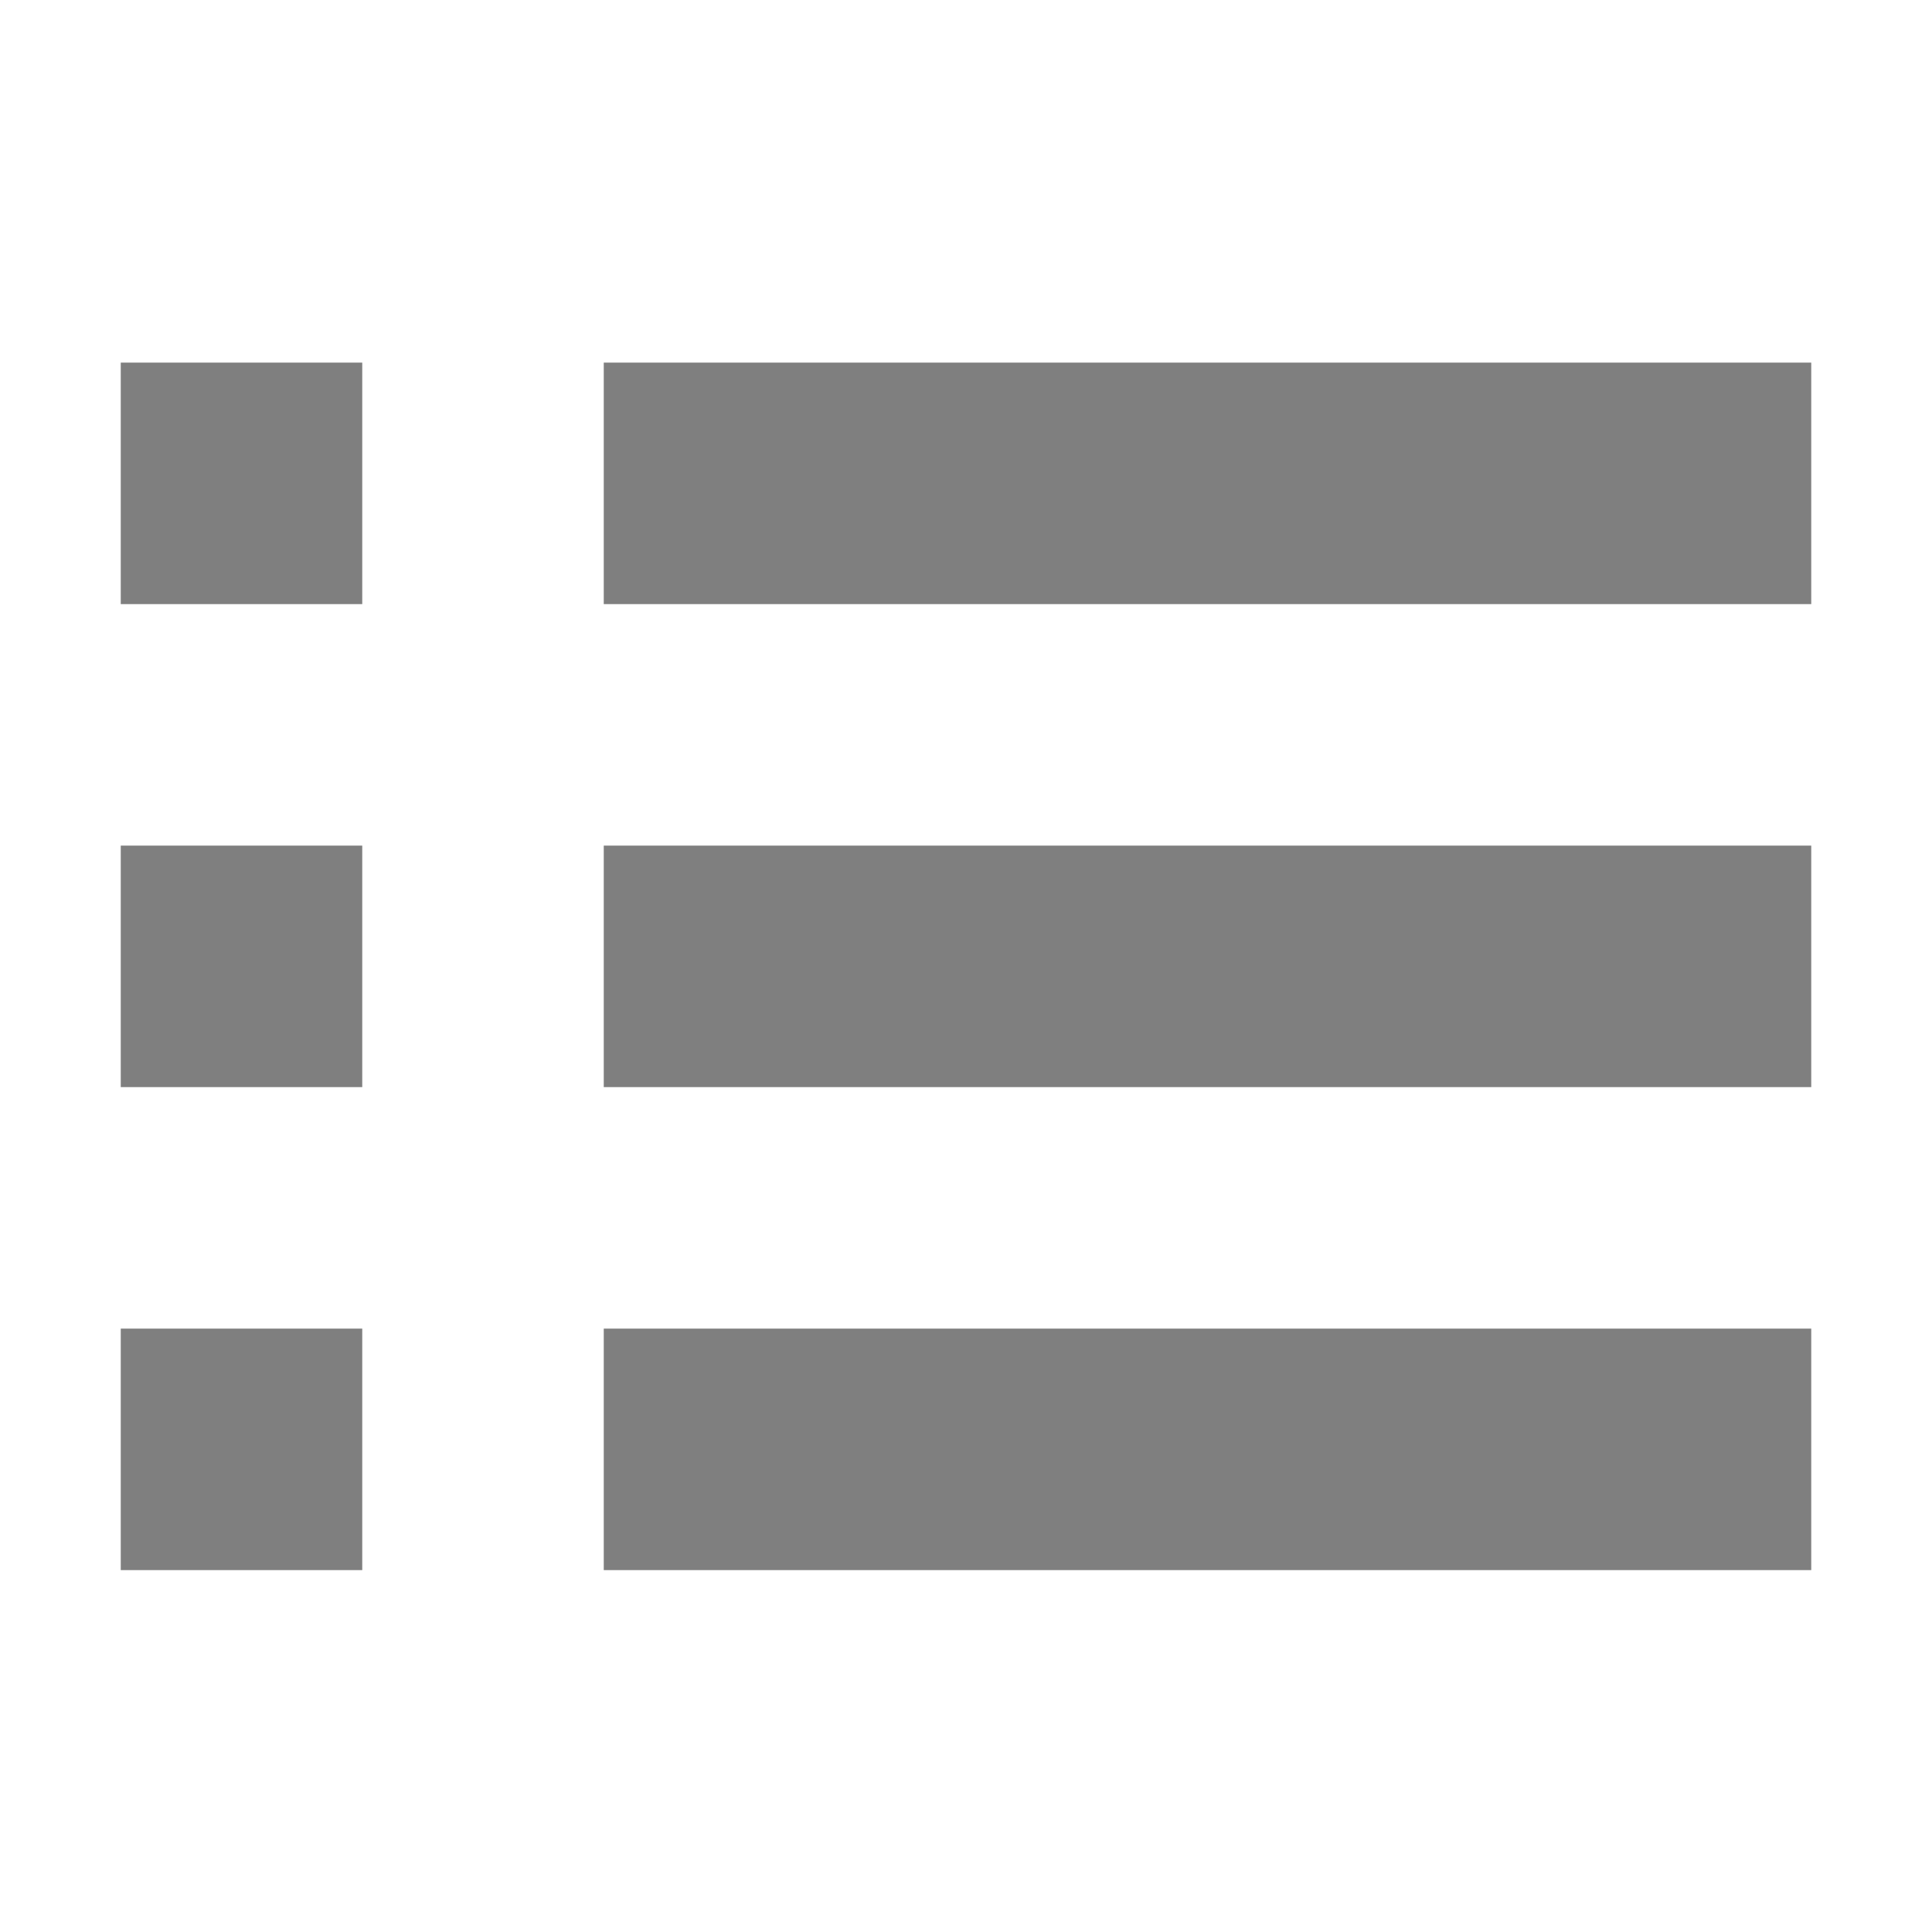 <svg xmlns="http://www.w3.org/2000/svg" enable-background="new" viewBox="0 0 16 16"><defs><filter color-interpolation-filters="sRGB"><feBlend in2="BackgroundImage" mode="darken"/></filter></defs><path d="m284 84v2h2v-2h-2m4 0v2h10v-2h-10m-4 4v2h2v-2h-2m4 0v2h10v-2h-10m-4 4v2h2v-2h-2m4 0v2h10v-2h-10" fill="#000" opacity="0.5" color="#555" transform="translate(-283-80.997)"/></svg>